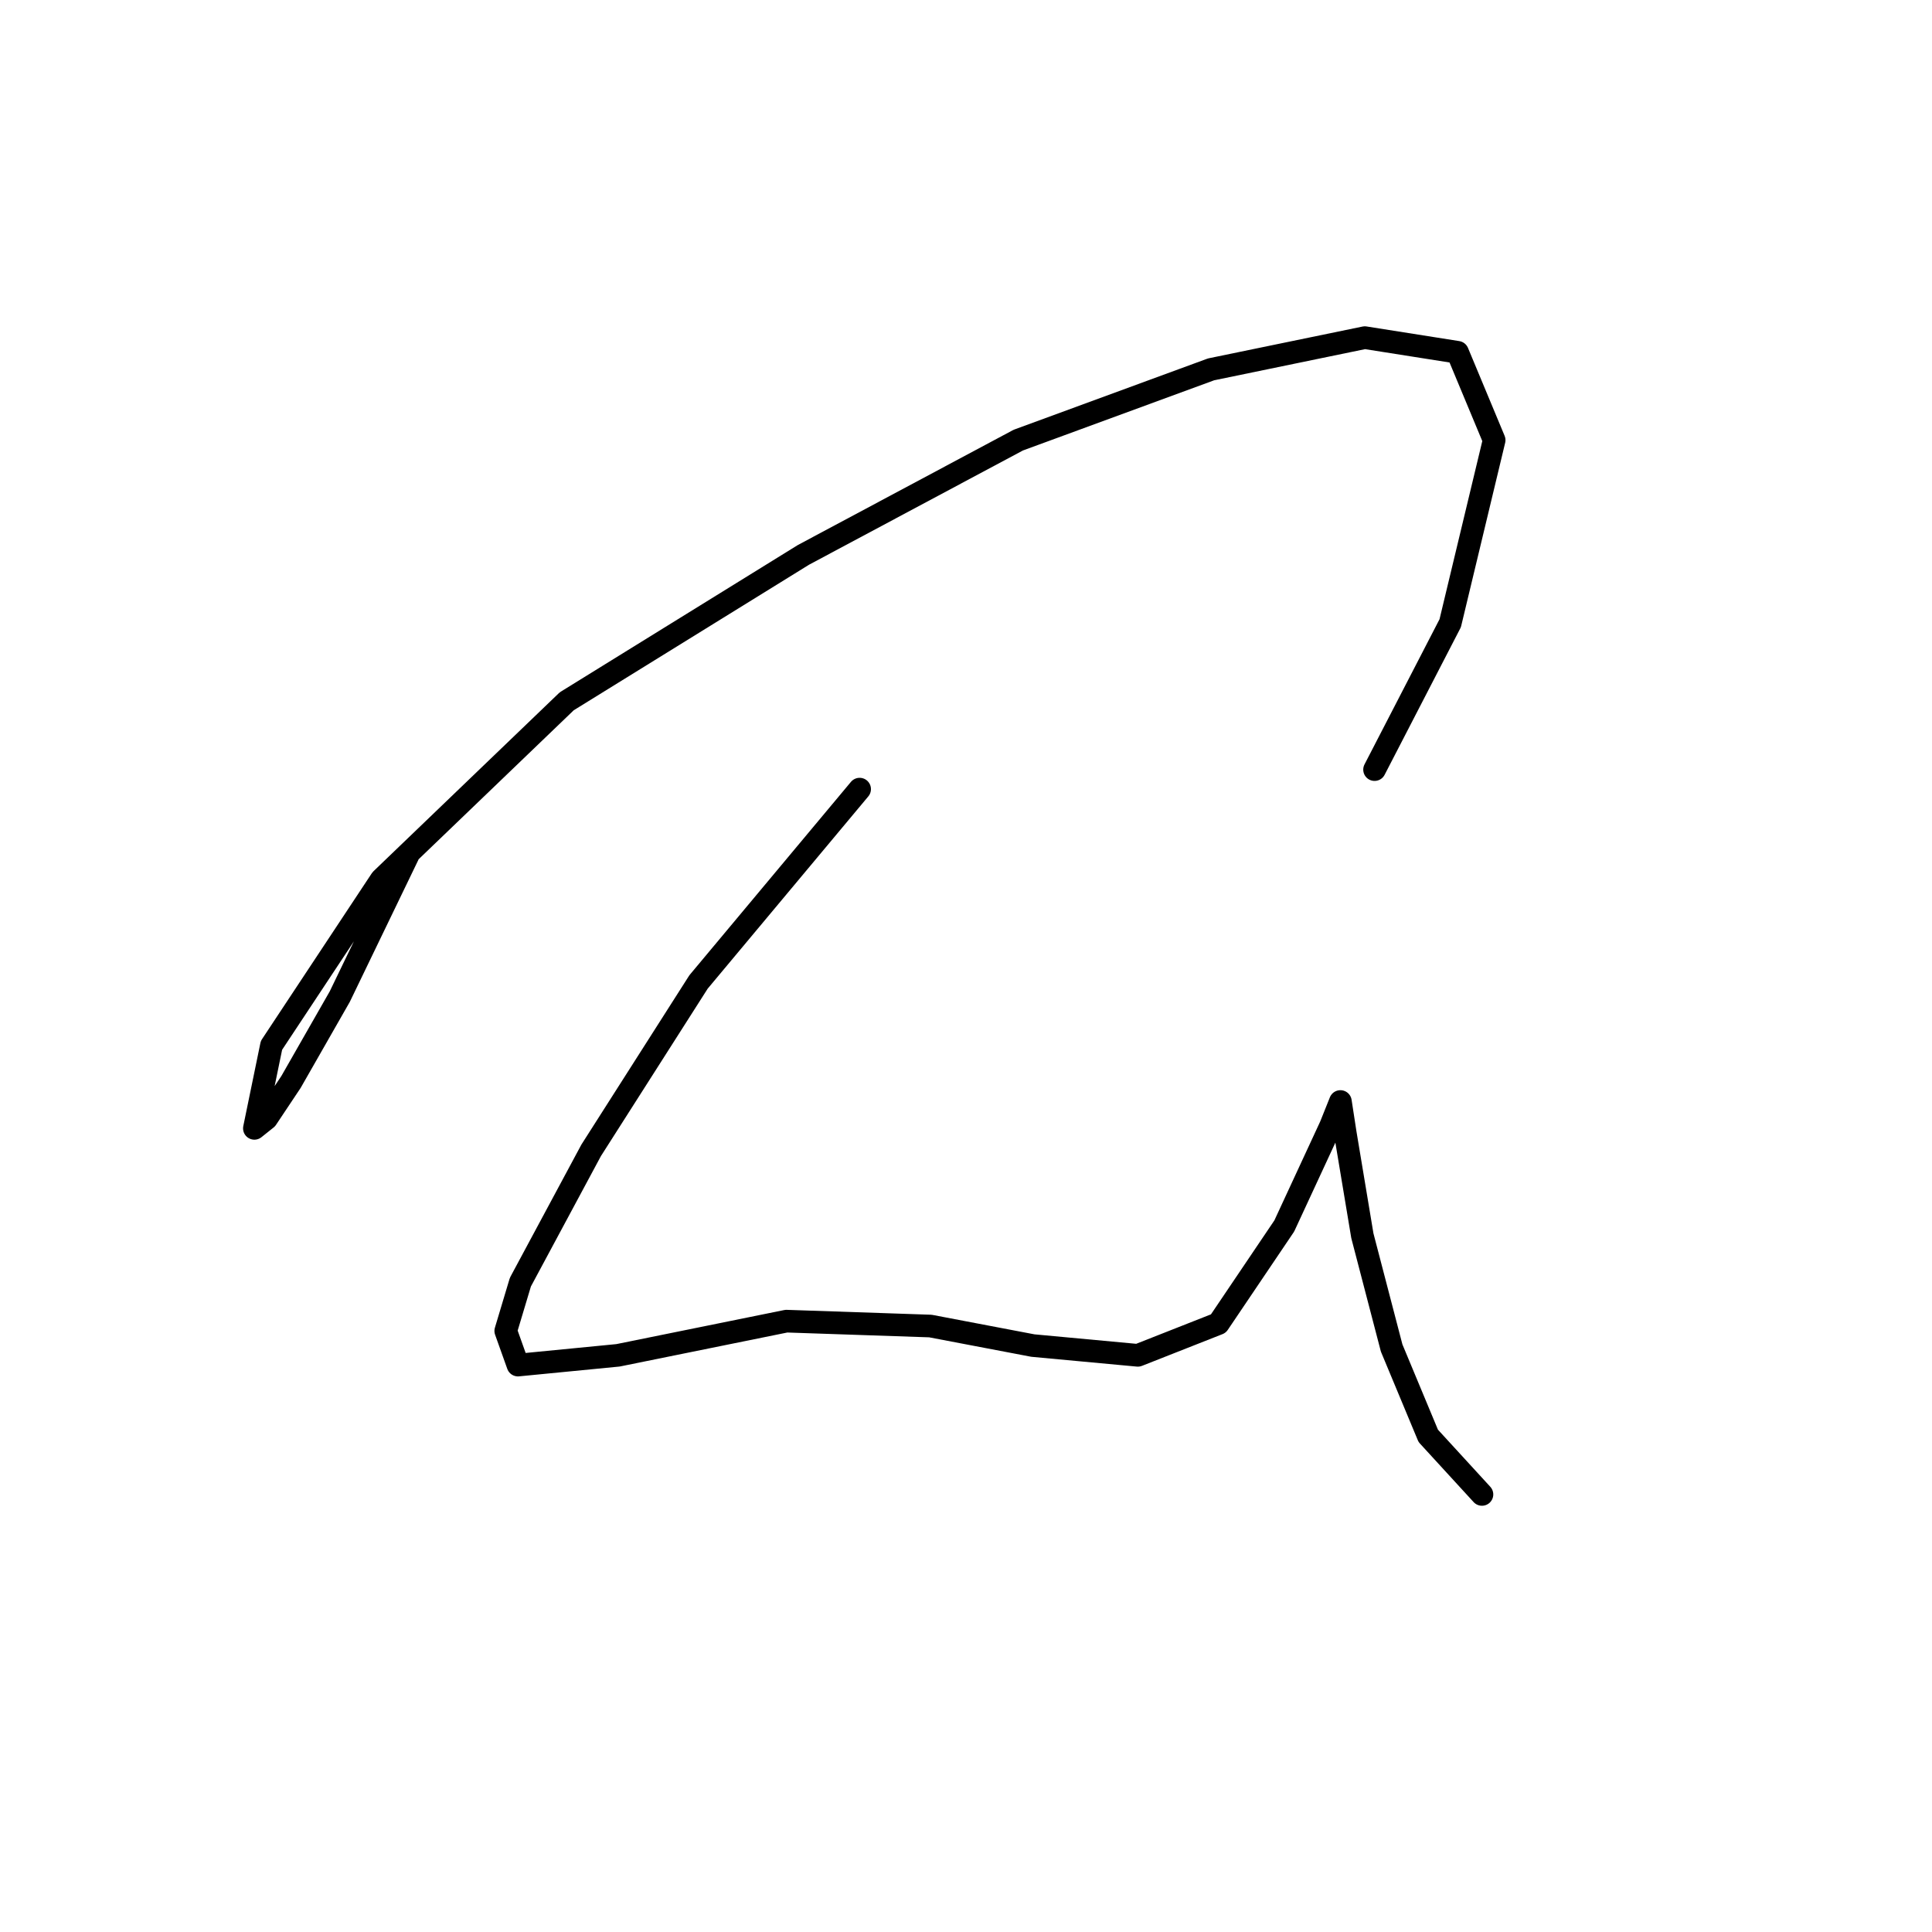 <?xml version="1.0" standalone="no"?>
    <svg width="256" height="256" xmlns="http://www.w3.org/2000/svg" version="1.1">
    <polyline stroke="black" stroke-width="3" stroke-linecap="round" fill="transparent" stroke-linejoin="round" points="54.08 113.295 45.025 132.051 38.558 143.369 35.324 148.22 33.707 149.513 35.971 138.518 50.523 116.529 75.099 92.922 106.467 73.52 134.924 58.321 160.471 48.943 180.844 44.739 193.132 46.679 197.983 58.321 192.162 82.574 182.137 101.977 182.137 101.977 " />
        <polyline stroke="black" stroke-width="3" stroke-linecap="round" fill="transparent" stroke-linejoin="round" points="113.905 104.564 92.562 130.11 78.333 152.423 68.955 169.886 67.015 176.353 68.632 180.881 81.89 179.587 104.203 175.06 123.283 175.707 136.864 178.294 150.77 179.587 161.441 175.383 170.172 162.448 176.316 149.19 177.61 145.956 178.257 150.16 180.52 163.742 184.401 178.617 189.251 190.259 196.366 198.02 196.366 198.02 " />
        </svg>